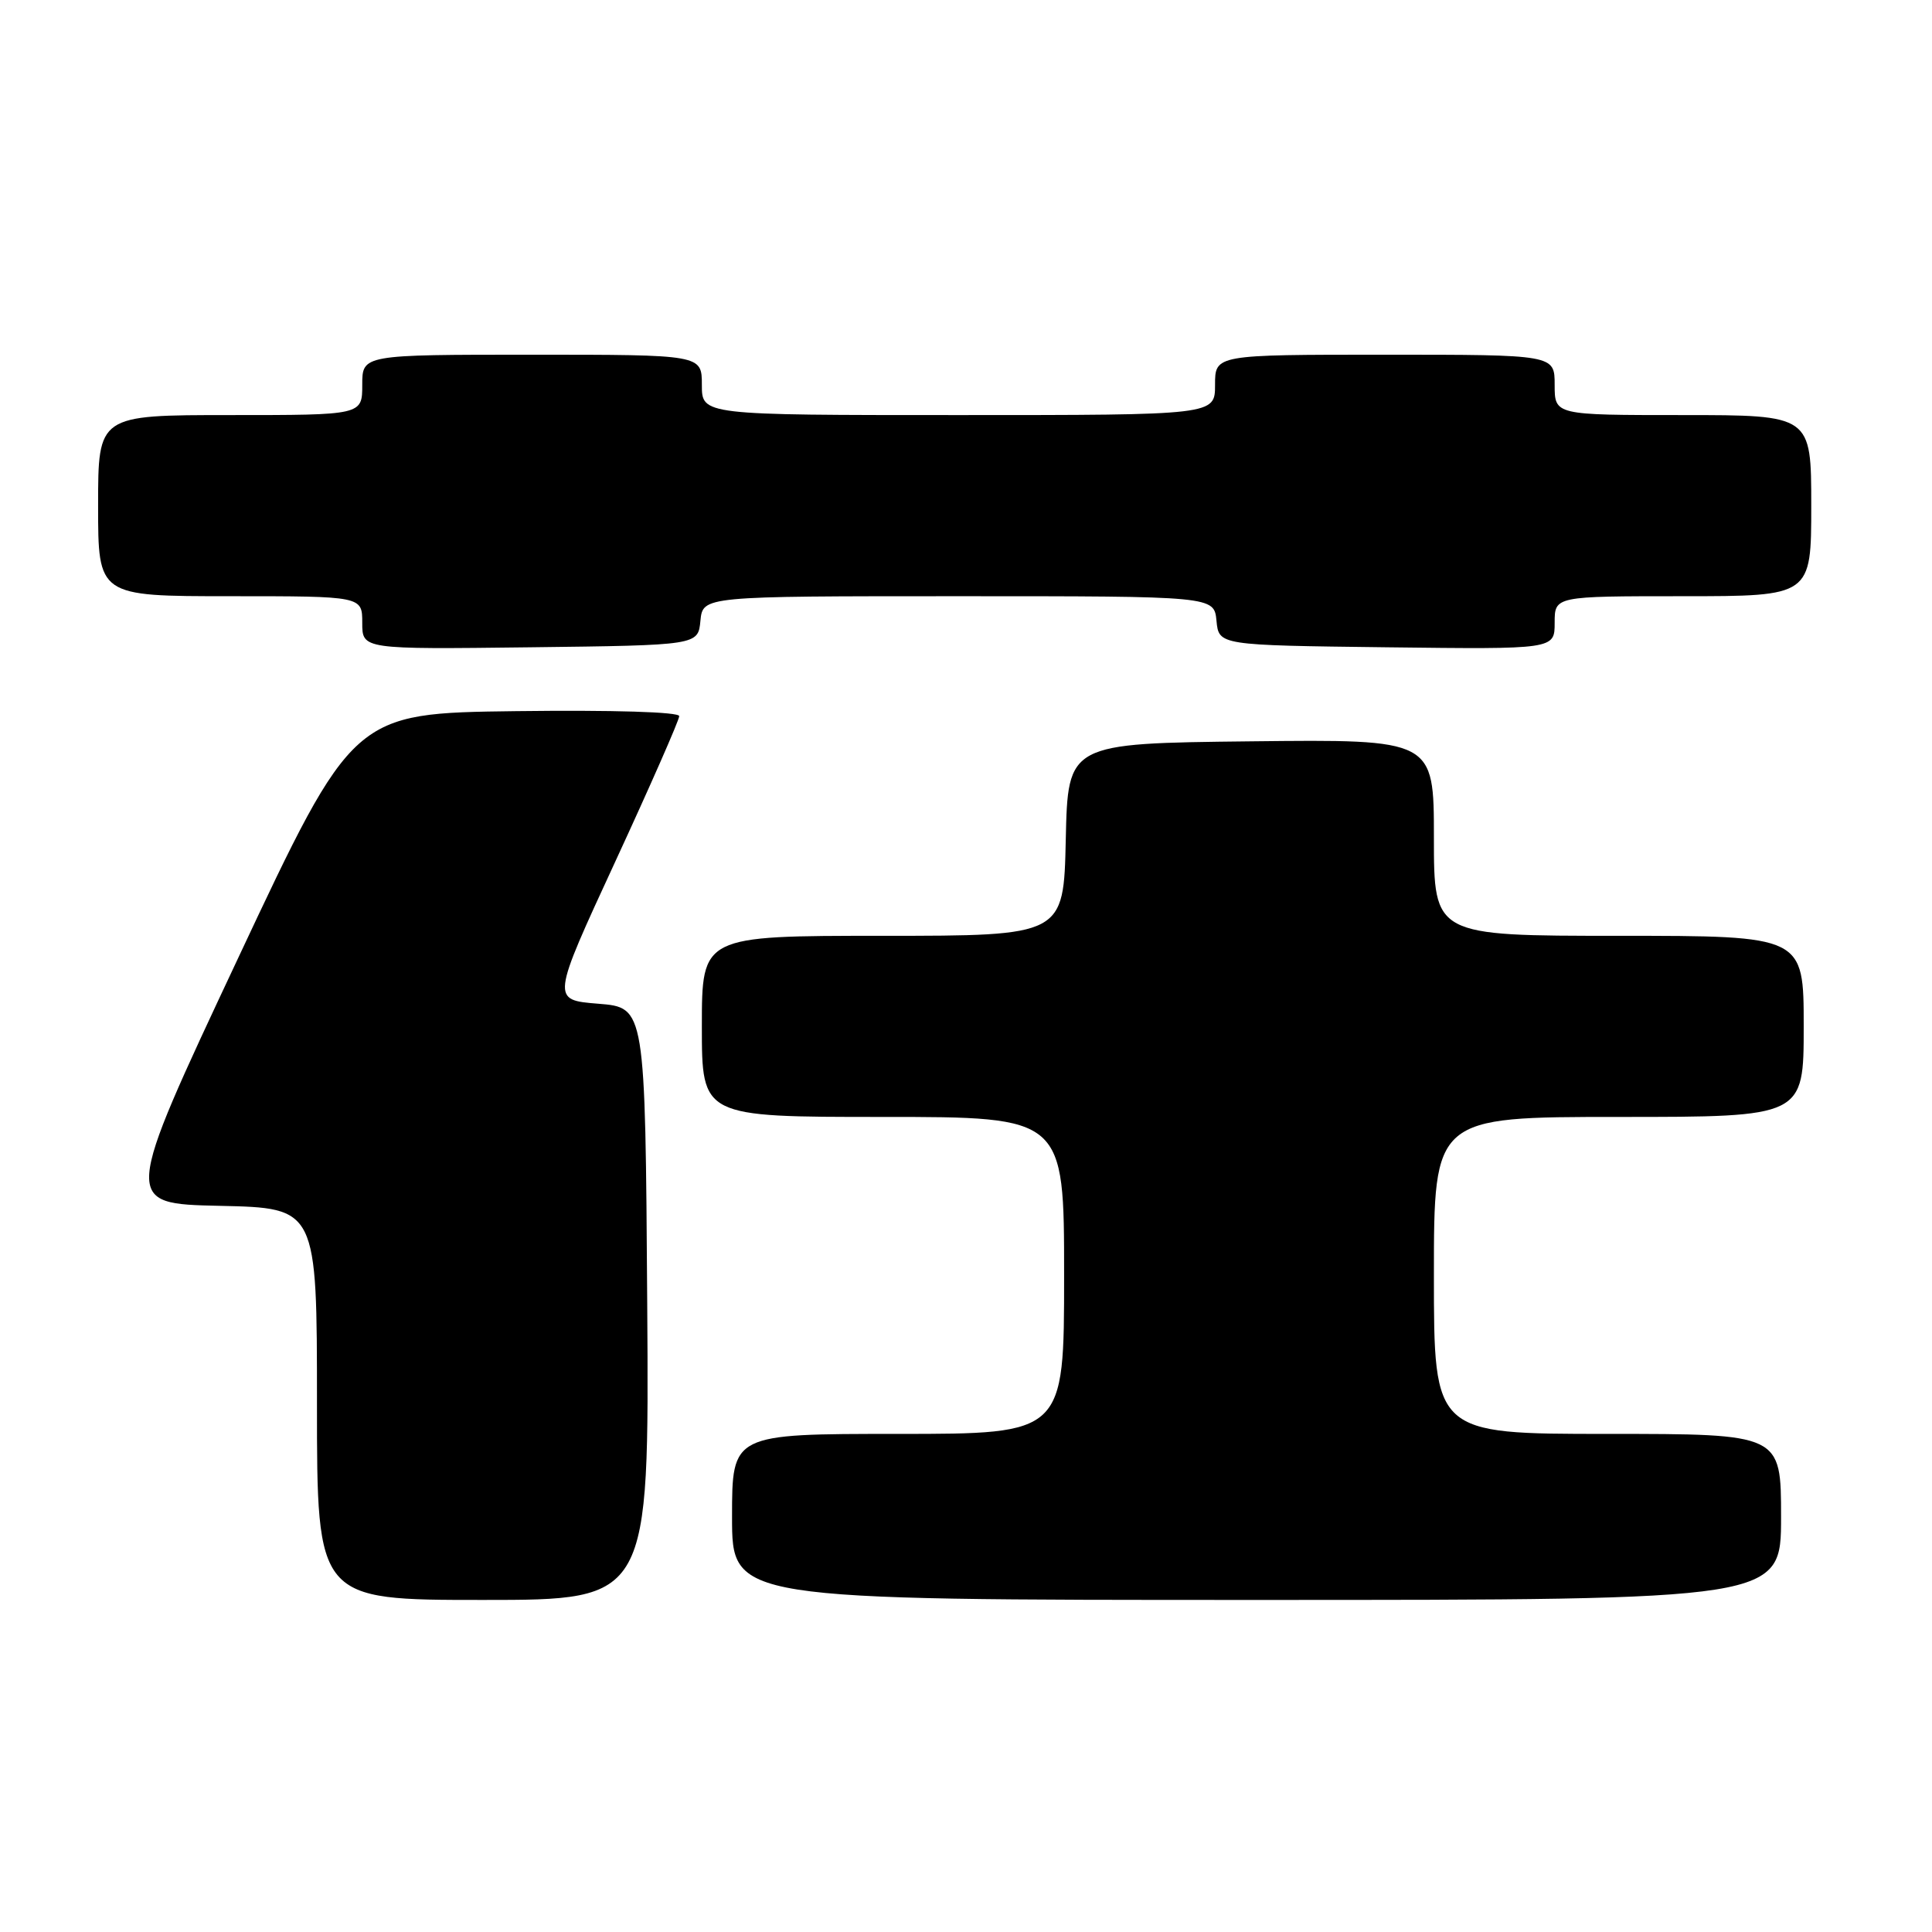 <?xml version="1.0" encoding="UTF-8" standalone="no"?>
<!DOCTYPE svg PUBLIC "-//W3C//DTD SVG 1.1//EN" "http://www.w3.org/Graphics/SVG/1.1/DTD/svg11.dtd" >
<svg xmlns="http://www.w3.org/2000/svg" xmlns:xlink="http://www.w3.org/1999/xlink" version="1.1" viewBox="0 0 256 256">
 <g >
 <path fill="currentColor"
d=" M 85.76 172.75 C 85.50 133.50 85.50 133.50 79.28 133.00 C 73.05 132.50 73.05 132.50 81.53 114.16 C 86.19 104.08 90.00 95.41 90.00 94.89 C 90.00 94.34 81.28 94.07 68.40 94.23 C 46.80 94.50 46.80 94.50 31.53 127.00 C 16.26 159.50 16.26 159.50 29.13 159.78 C 42.00 160.06 42.00 160.06 42.00 186.03 C 42.00 212.00 42.00 212.00 64.01 212.00 C 86.02 212.00 86.02 212.00 85.76 172.75 Z  M 236.00 201.00 C 236.00 190.00 236.00 190.00 213.00 190.00 C 190.00 190.00 190.00 190.00 190.00 169.00 C 190.00 148.00 190.00 148.00 214.50 148.00 C 239.00 148.00 239.00 148.00 239.00 136.00 C 239.00 124.00 239.00 124.00 214.50 124.00 C 190.00 124.00 190.00 124.00 190.00 110.98 C 190.00 97.96 190.00 97.96 165.75 98.23 C 141.50 98.50 141.50 98.50 141.22 111.25 C 140.94 124.00 140.94 124.00 116.97 124.00 C 93.00 124.00 93.00 124.00 93.00 136.00 C 93.00 148.00 93.00 148.00 117.00 148.00 C 141.00 148.00 141.00 148.00 141.00 169.00 C 141.00 190.00 141.00 190.00 119.00 190.00 C 97.00 190.00 97.00 190.00 97.00 201.00 C 97.00 212.00 97.00 212.00 166.50 212.00 C 236.00 212.00 236.00 212.00 236.00 201.00 Z  M 92.81 82.25 C 93.13 79.00 93.13 79.00 127.00 79.00 C 160.87 79.00 160.87 79.00 161.19 82.25 C 161.50 85.50 161.50 85.50 183.75 85.77 C 206.00 86.04 206.00 86.04 206.00 82.52 C 206.00 79.00 206.00 79.00 223.00 79.00 C 240.00 79.00 240.00 79.00 240.00 67.00 C 240.00 55.00 240.00 55.00 223.00 55.00 C 206.00 55.00 206.00 55.00 206.00 51.00 C 206.00 47.00 206.00 47.00 183.50 47.00 C 161.00 47.00 161.00 47.00 161.00 51.00 C 161.00 55.00 161.00 55.00 127.00 55.00 C 93.00 55.00 93.00 55.00 93.00 51.00 C 93.00 47.00 93.00 47.00 70.50 47.00 C 48.00 47.00 48.00 47.00 48.00 51.00 C 48.00 55.00 48.00 55.00 30.50 55.00 C 13.00 55.00 13.00 55.00 13.00 67.00 C 13.00 79.00 13.00 79.00 30.50 79.00 C 48.00 79.00 48.00 79.00 48.00 82.52 C 48.00 86.04 48.00 86.04 70.25 85.77 C 92.50 85.50 92.50 85.50 92.81 82.25 Z "/>
</g>
</svg>